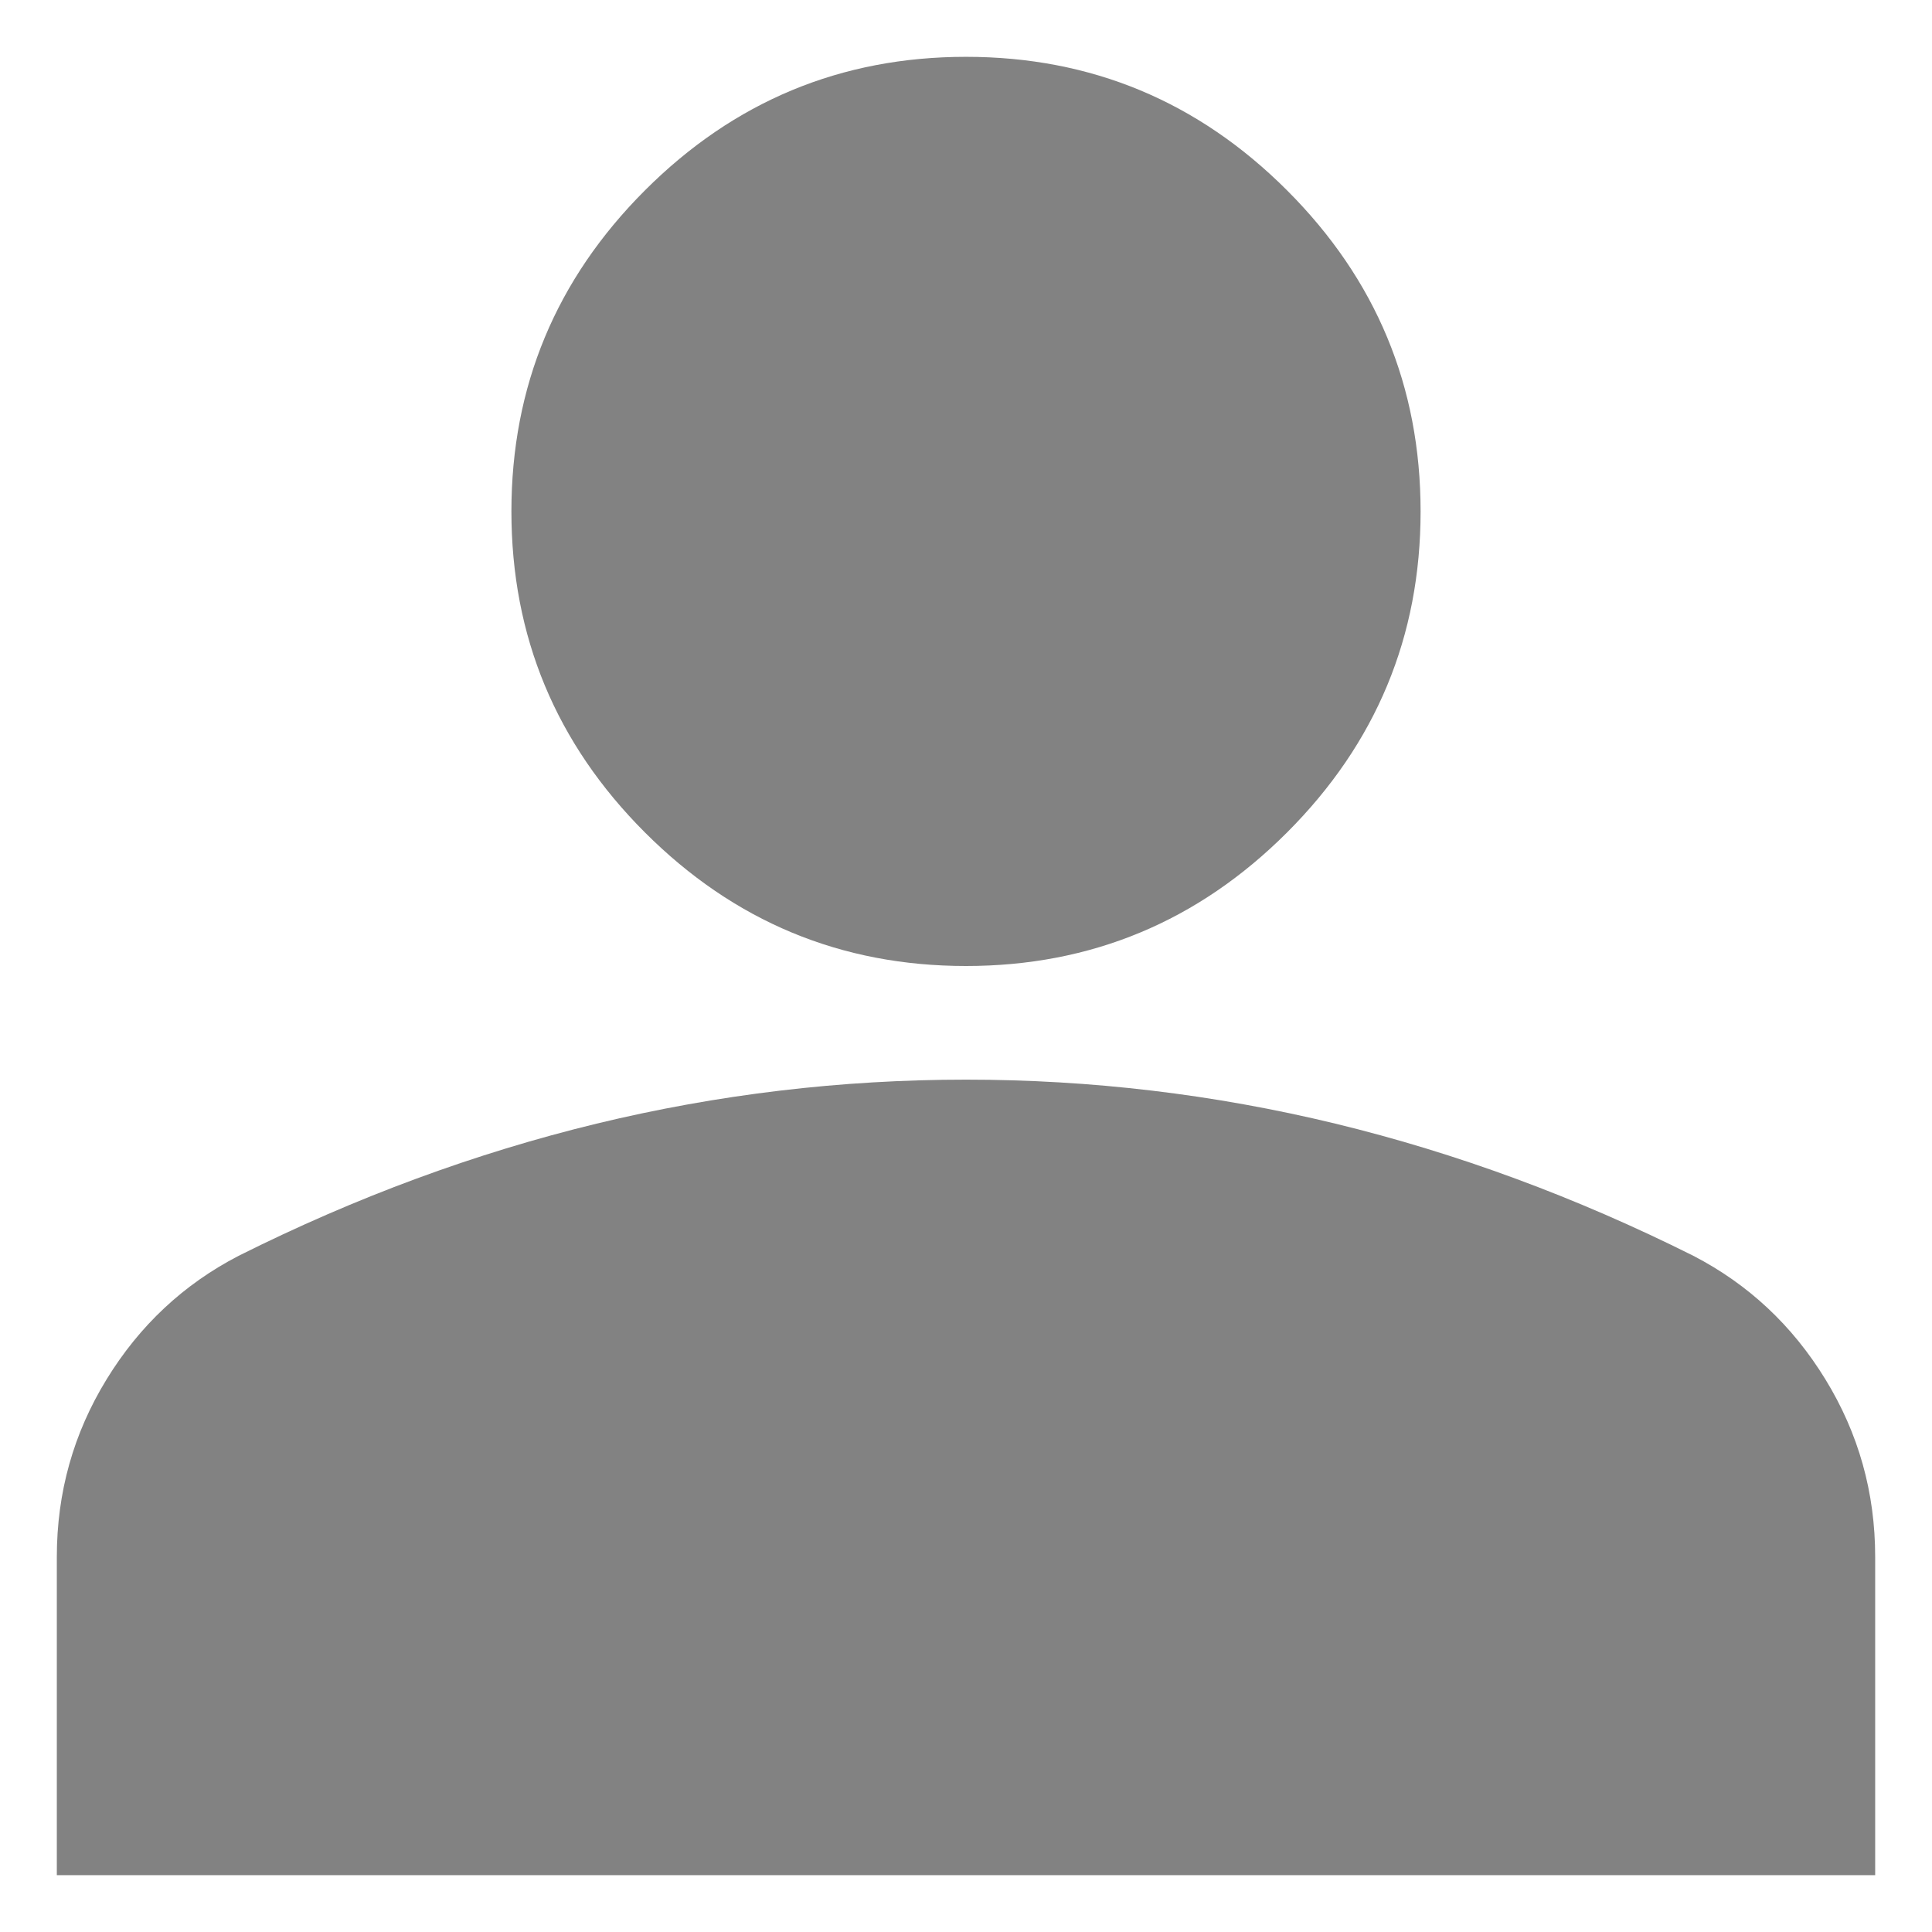 <svg width="17" height="17" viewBox="0 0 17 17" fill="none" xmlns="http://www.w3.org/2000/svg">
<path d="M8.5 8.5C7.4 8.5 6.458 8.108 5.675 7.325C4.892 6.542 4.5 5.6 4.5 4.5C4.5 3.4 4.892 2.458 5.675 1.675C6.458 0.892 7.4 0.5 8.5 0.5C9.6 0.5 10.542 0.892 11.325 1.675C12.108 2.458 12.5 3.4 12.5 4.5C12.5 5.6 12.108 6.542 11.325 7.325C10.542 8.108 9.6 8.5 8.5 8.5ZM0.5 16.5V13.7C0.5 13.133 0.646 12.613 0.938 12.137C1.229 11.662 1.617 11.3 2.1 11.05C3.133 10.533 4.183 10.146 5.25 9.887C6.317 9.629 7.4 9.5 8.5 9.5C9.6 9.5 10.683 9.629 11.75 9.887C12.817 10.146 13.867 10.533 14.9 11.05C15.383 11.3 15.771 11.662 16.062 12.137C16.354 12.613 16.5 13.133 16.5 13.7V16.5H0.5Z" fill="#828282"/>
</svg>
